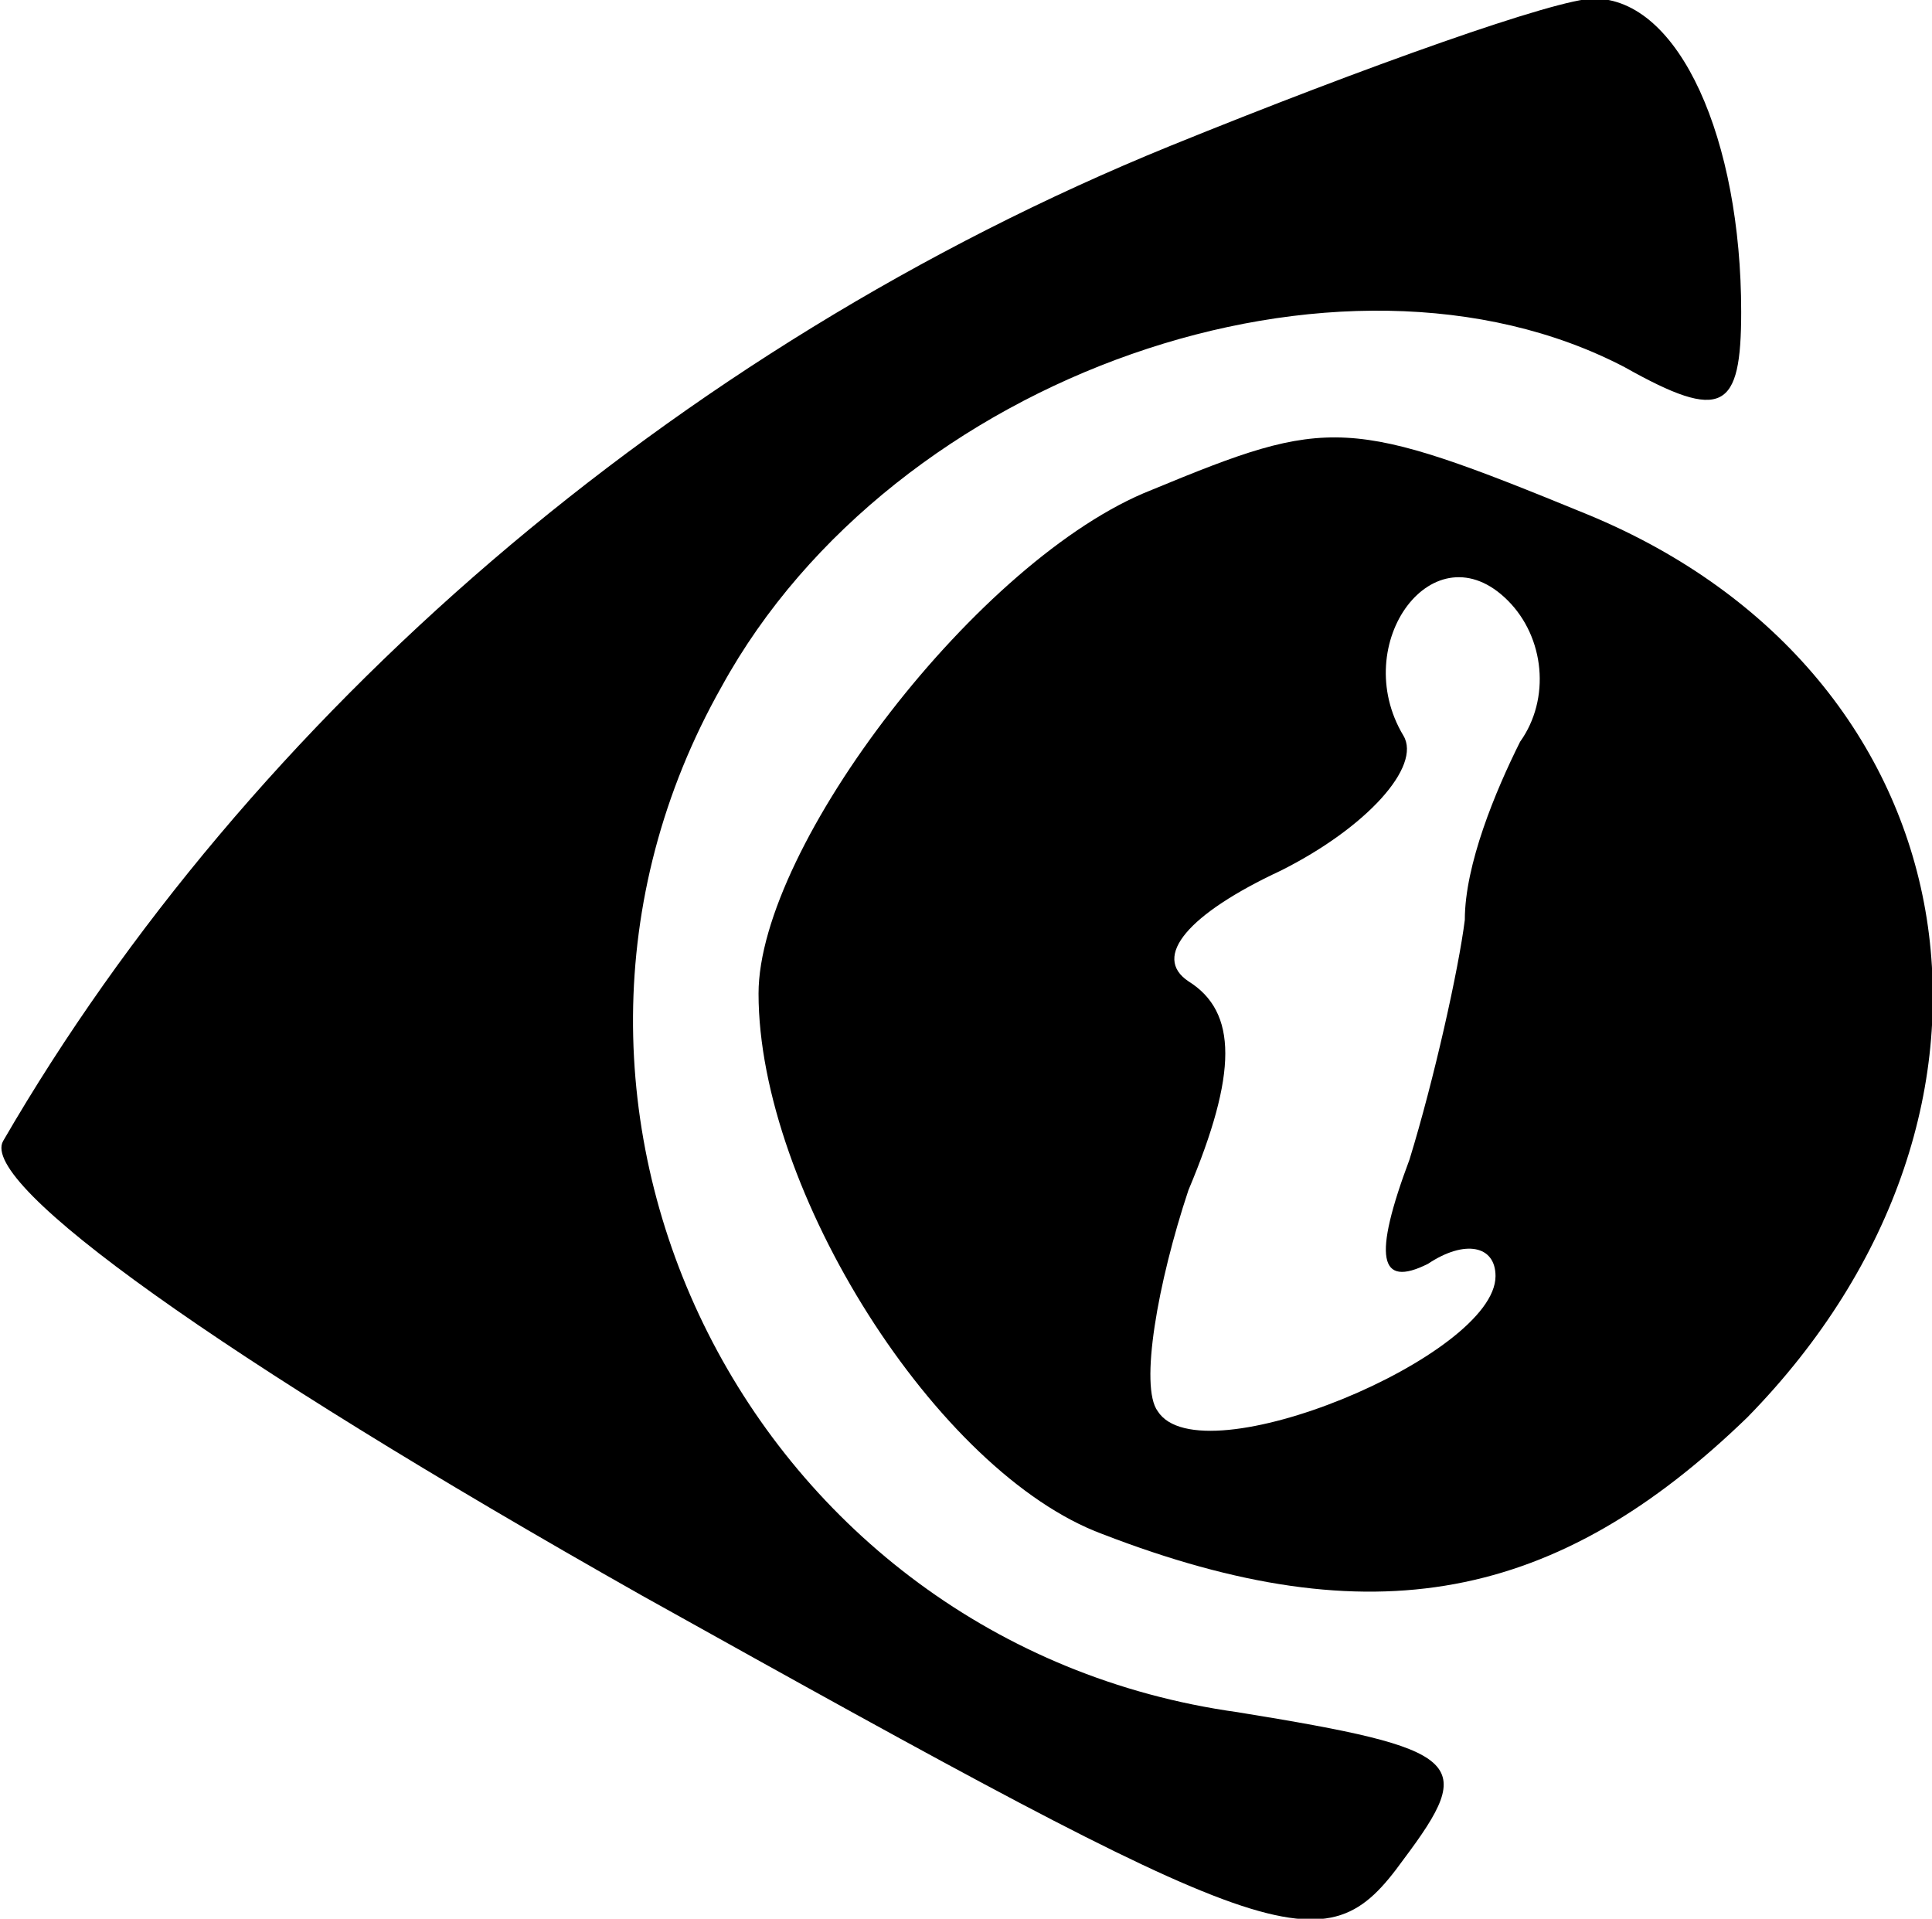<?xml version="1.0" standalone="no"?>
<!DOCTYPE svg PUBLIC "-//W3C//DTD SVG 20010904//EN"
 "http://www.w3.org/TR/2001/REC-SVG-20010904/DTD/svg10.dtd">
<svg version="1.0" xmlns="http://www.w3.org/2000/svg"
 width="31.458pt" height="31.24pt" viewBox="0 0 31.458 31.24"
 preserveAspectRatio="xMidYMid meet">
<g transform="translate(-2.649,33.977) scale(0.1,-0.1)"
fill="#000000" stroke="none">
<path d="M217 316 c-81 -33 -150 -93 -190 -162 -4 -7 35 -35 104 -74 104 -58
111 -61 124 -43 12 16 10 18 -27 24 -79 11 -123 98 -84 167 28 51 101 76 147
52 16 -9 19 -7 19 9 0 28 -10 51 -24 51 -6 0 -37 -11 -69 -24z"/>
<path d="M214 260 c-28 -11 -64 -58 -64 -82 0 -32 29 -78 56 -88 44 -17 74
-11 105 19 49 50 37 121 -26 147 -39 16 -42 16 -71 4z m60 -41 c-4 -8 -9 -20
-9 -29 -1 -8 -5 -26 -9 -39 -6 -16 -5 -21 3 -17 6 4 11 3 11 -2 0 -13 -48 -33
-55 -22 -3 4 0 21 5 36 8 19 8 29 0 34 -6 4 0 11 15 18 14 7 23 17 20 22 -9
15 5 34 17 22 6 -6 7 -16 2 -23z"/>
</g>
</svg>
